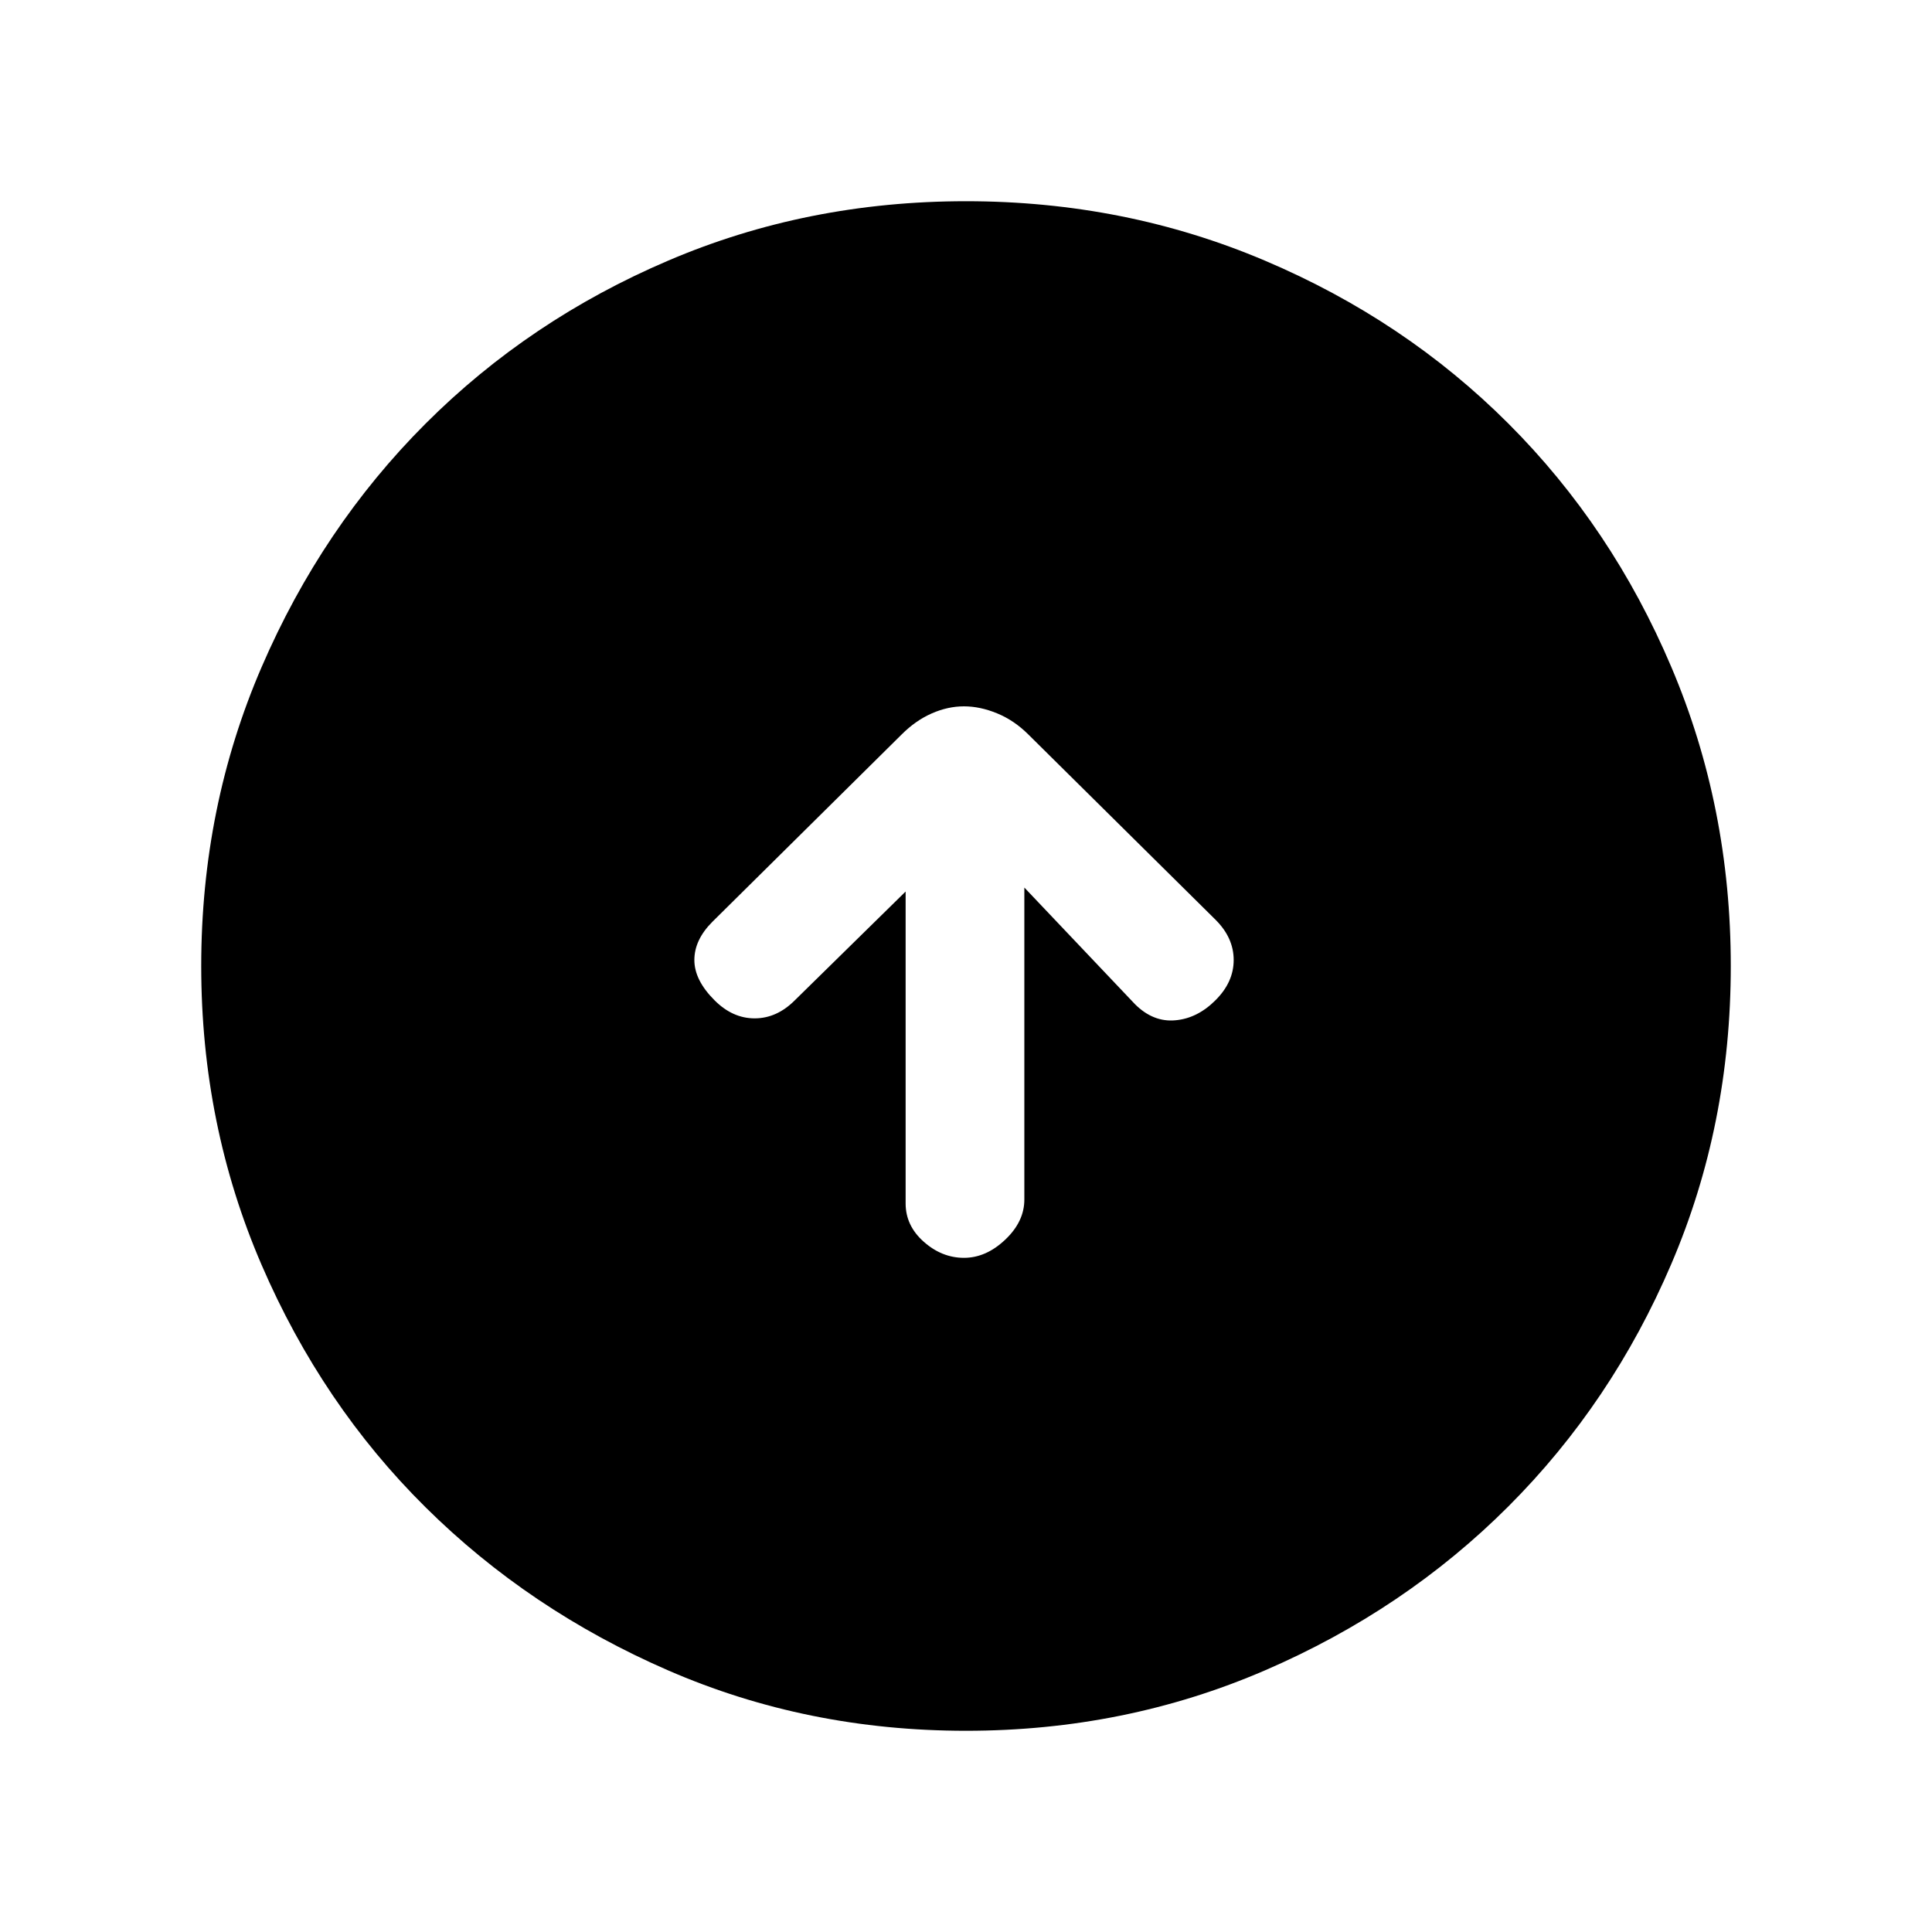 <svg xmlns="http://www.w3.org/2000/svg" height="20" width="20"><path d="M9.979 13.021Q10.208 13.021 10.406 12.833Q10.604 12.646 10.604 12.417V9.188L11.75 10.396Q11.938 10.583 12.167 10.562Q12.396 10.542 12.583 10.354Q12.771 10.167 12.771 9.938Q12.771 9.708 12.583 9.521L10.646 7.604Q10.5 7.458 10.323 7.385Q10.146 7.312 9.979 7.312Q9.812 7.312 9.646 7.385Q9.479 7.458 9.333 7.604L7.375 9.542Q7.188 9.729 7.188 9.938Q7.188 10.146 7.396 10.354Q7.583 10.542 7.812 10.542Q8.042 10.542 8.229 10.354L9.375 9.229V12.458Q9.375 12.688 9.562 12.854Q9.75 13.021 9.979 13.021ZM10 17.917Q8.354 17.917 6.917 17.292Q5.479 16.667 4.406 15.604Q3.333 14.542 2.708 13.094Q2.083 11.646 2.083 10Q2.083 8.354 2.708 6.906Q3.333 5.458 4.406 4.385Q5.479 3.312 6.917 2.698Q8.354 2.083 10 2.083Q11.646 2.083 13.094 2.698Q14.542 3.312 15.615 4.385Q16.688 5.458 17.302 6.906Q17.917 8.354 17.917 10Q17.917 11.646 17.302 13.083Q16.688 14.521 15.615 15.594Q14.542 16.667 13.094 17.292Q11.646 17.917 10 17.917Z"/></svg>